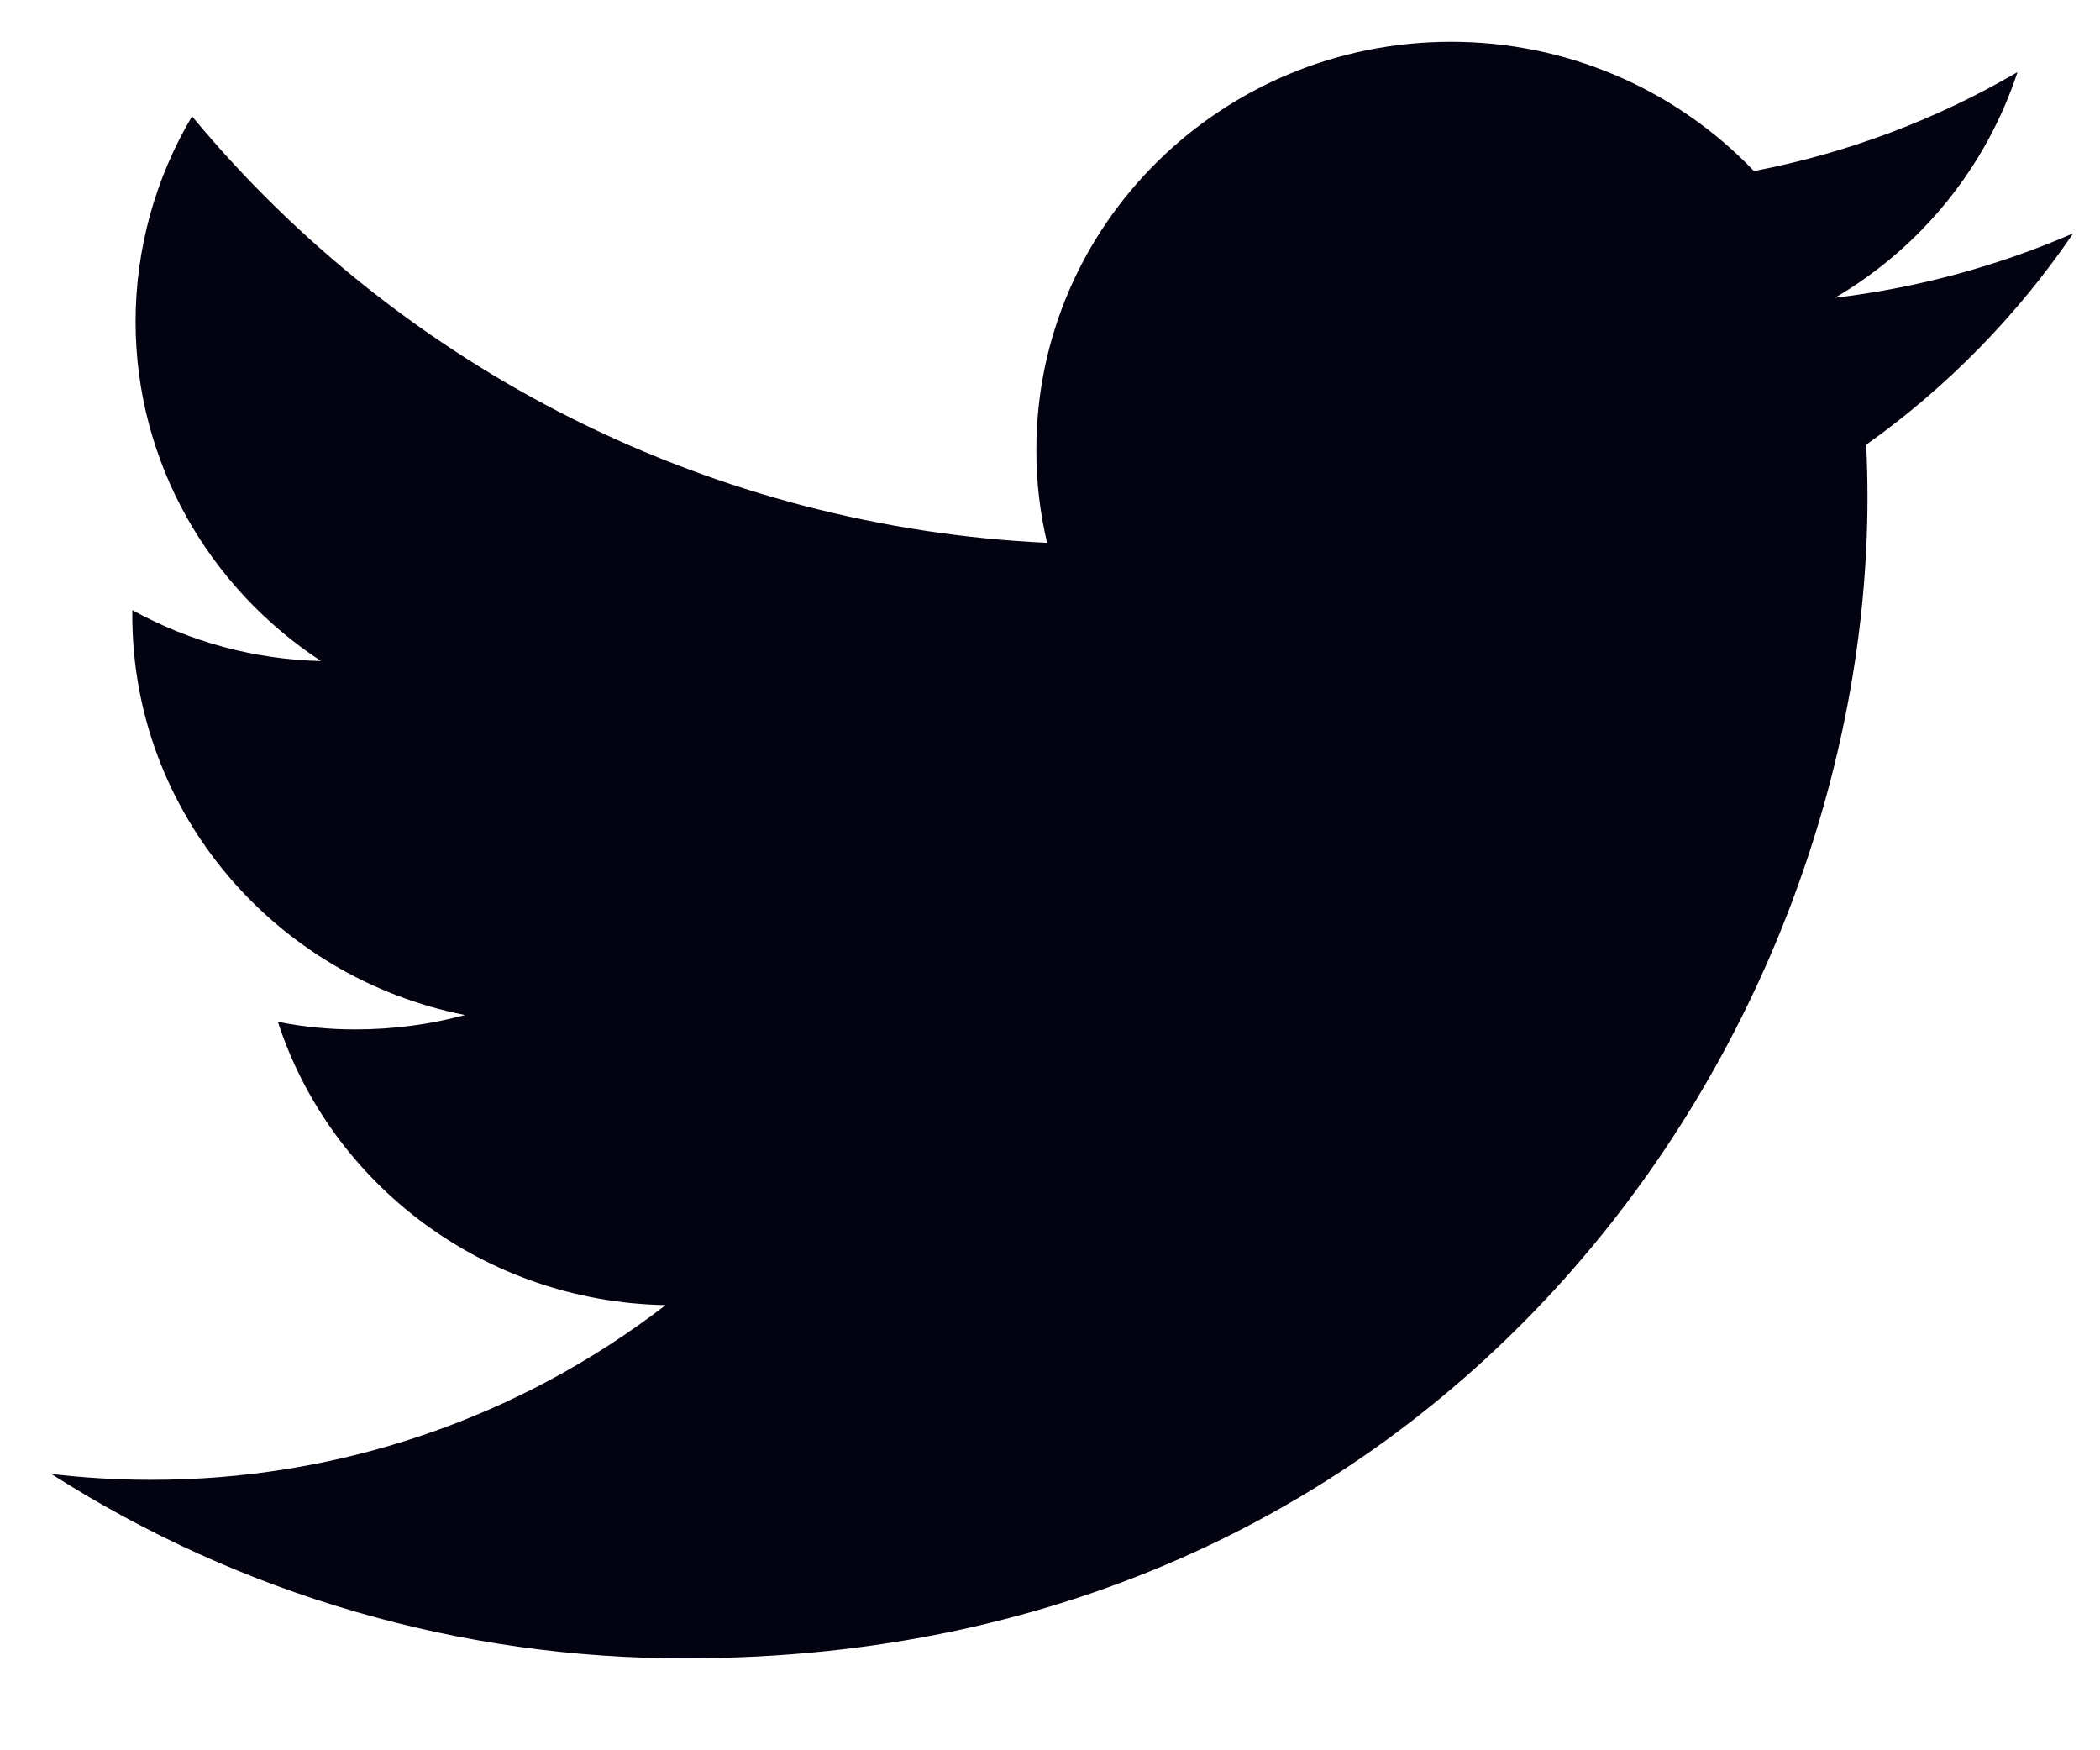 <svg width="18" height="15" viewBox="0 0 18 15" fill="none" xmlns="http://www.w3.org/2000/svg">
<path d="M17.77 2C17.12 2.282 16.432 2.468 15.728 2.552C16.468 2.119 17.024 1.432 17.293 0.618C16.593 1.027 15.83 1.313 15.034 1.466C14.699 1.115 14.296 0.836 13.85 0.646C13.403 0.455 12.923 0.358 12.438 0.358C10.473 0.358 8.883 1.924 8.883 3.854C8.882 4.123 8.913 4.39 8.975 4.652C7.566 4.586 6.186 4.226 4.924 3.597C3.662 2.968 2.546 2.082 1.646 0.997C1.33 1.529 1.163 2.136 1.162 2.754C1.162 3.966 1.795 5.038 2.751 5.665C2.185 5.652 1.63 5.502 1.134 5.229V5.272C1.134 6.968 2.362 8.378 3.986 8.699C3.681 8.781 3.366 8.822 3.05 8.822C2.826 8.823 2.602 8.801 2.382 8.757C2.833 10.146 4.148 11.156 5.705 11.185C4.44 12.16 2.886 12.686 1.289 12.682C1.005 12.682 0.722 12.665 0.44 12.632C2.065 13.669 3.954 14.217 5.883 14.212C12.43 14.212 16.007 8.883 16.007 4.262C16.007 4.11 16.003 3.959 15.996 3.811C16.691 3.317 17.291 2.704 17.77 2Z" fill="#030211"/>
</svg>

